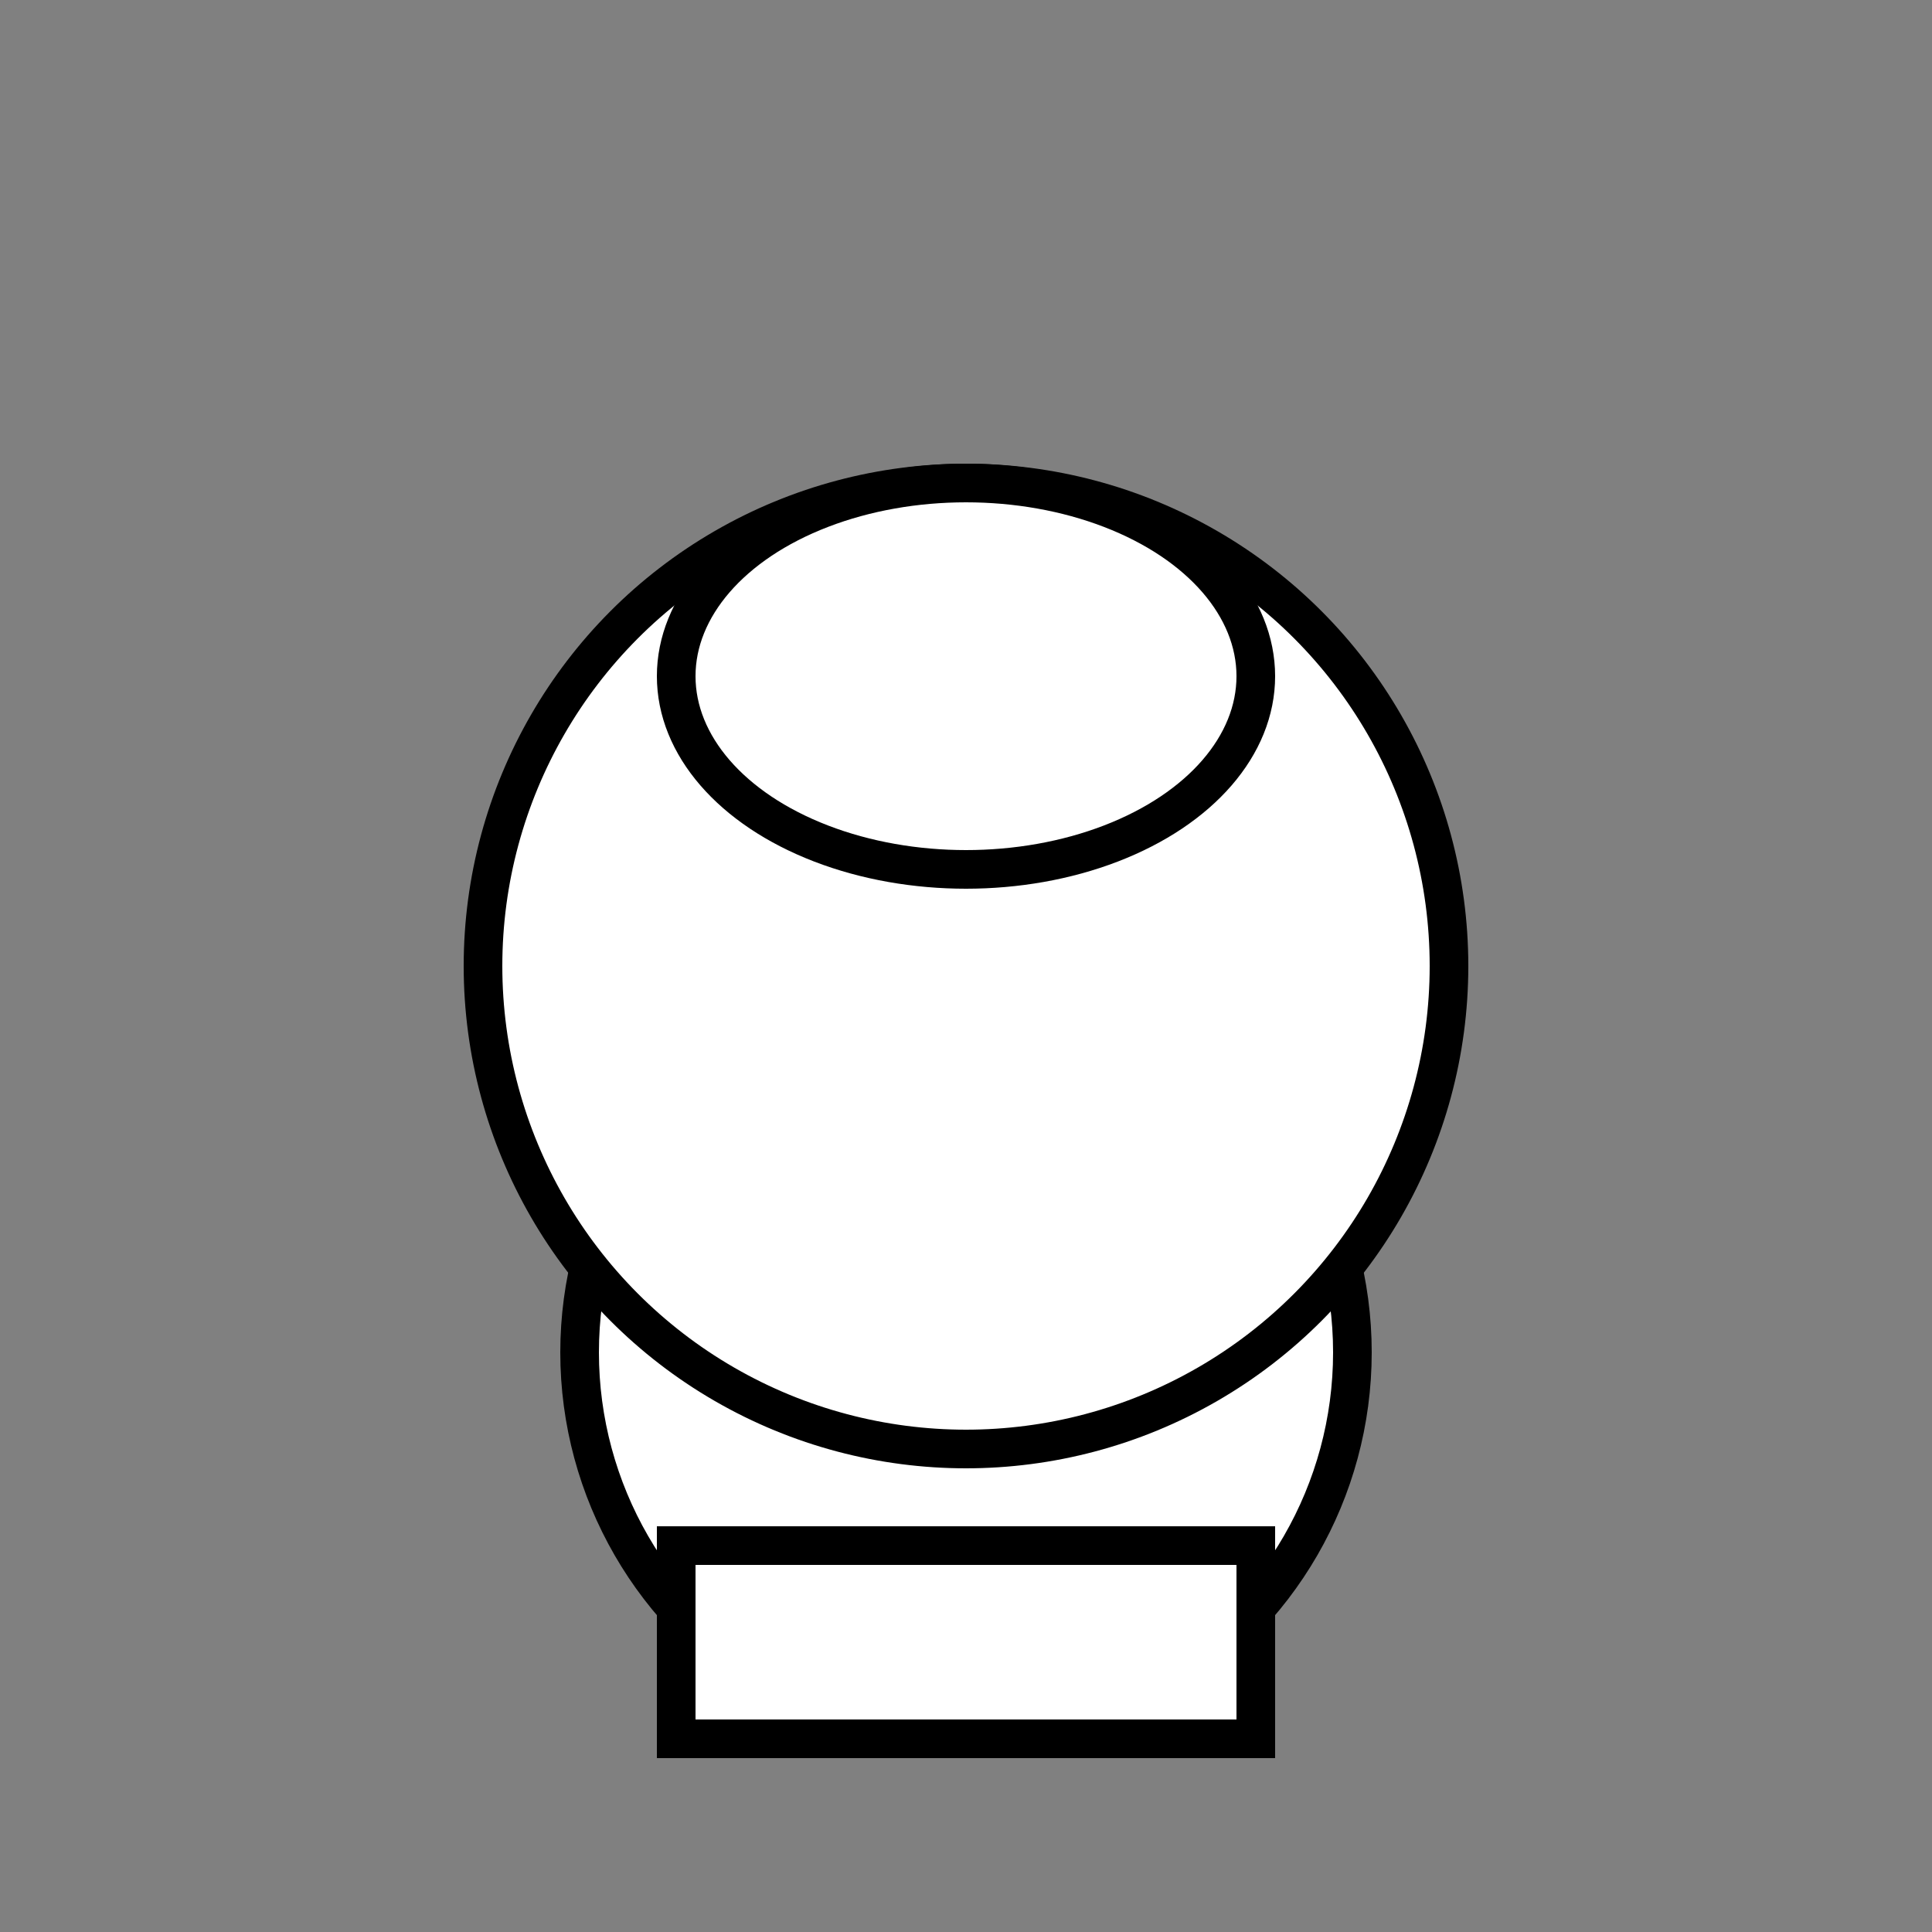 <svg width="100" height="100" viewBox="0 0 100 100" fill="#fff" stroke="#000" stroke-width="2" xmlns="http://www.w3.org/2000/svg">
  <rect x="0" y="0" width="100" height="100" fill="#808080" stroke="none"/>
  <!-- Pawn body -->
  <circle cx="50" cy="70" r="20"/>
  <circle cx="50" cy="50" r="25"/>
  <!-- Pawn head -->
  <ellipse cx="50" cy="35" rx="15" ry="10"/>
  <!-- Pawn base -->
  <rect x="35" y="80" width="30" height="10"/>
</svg>